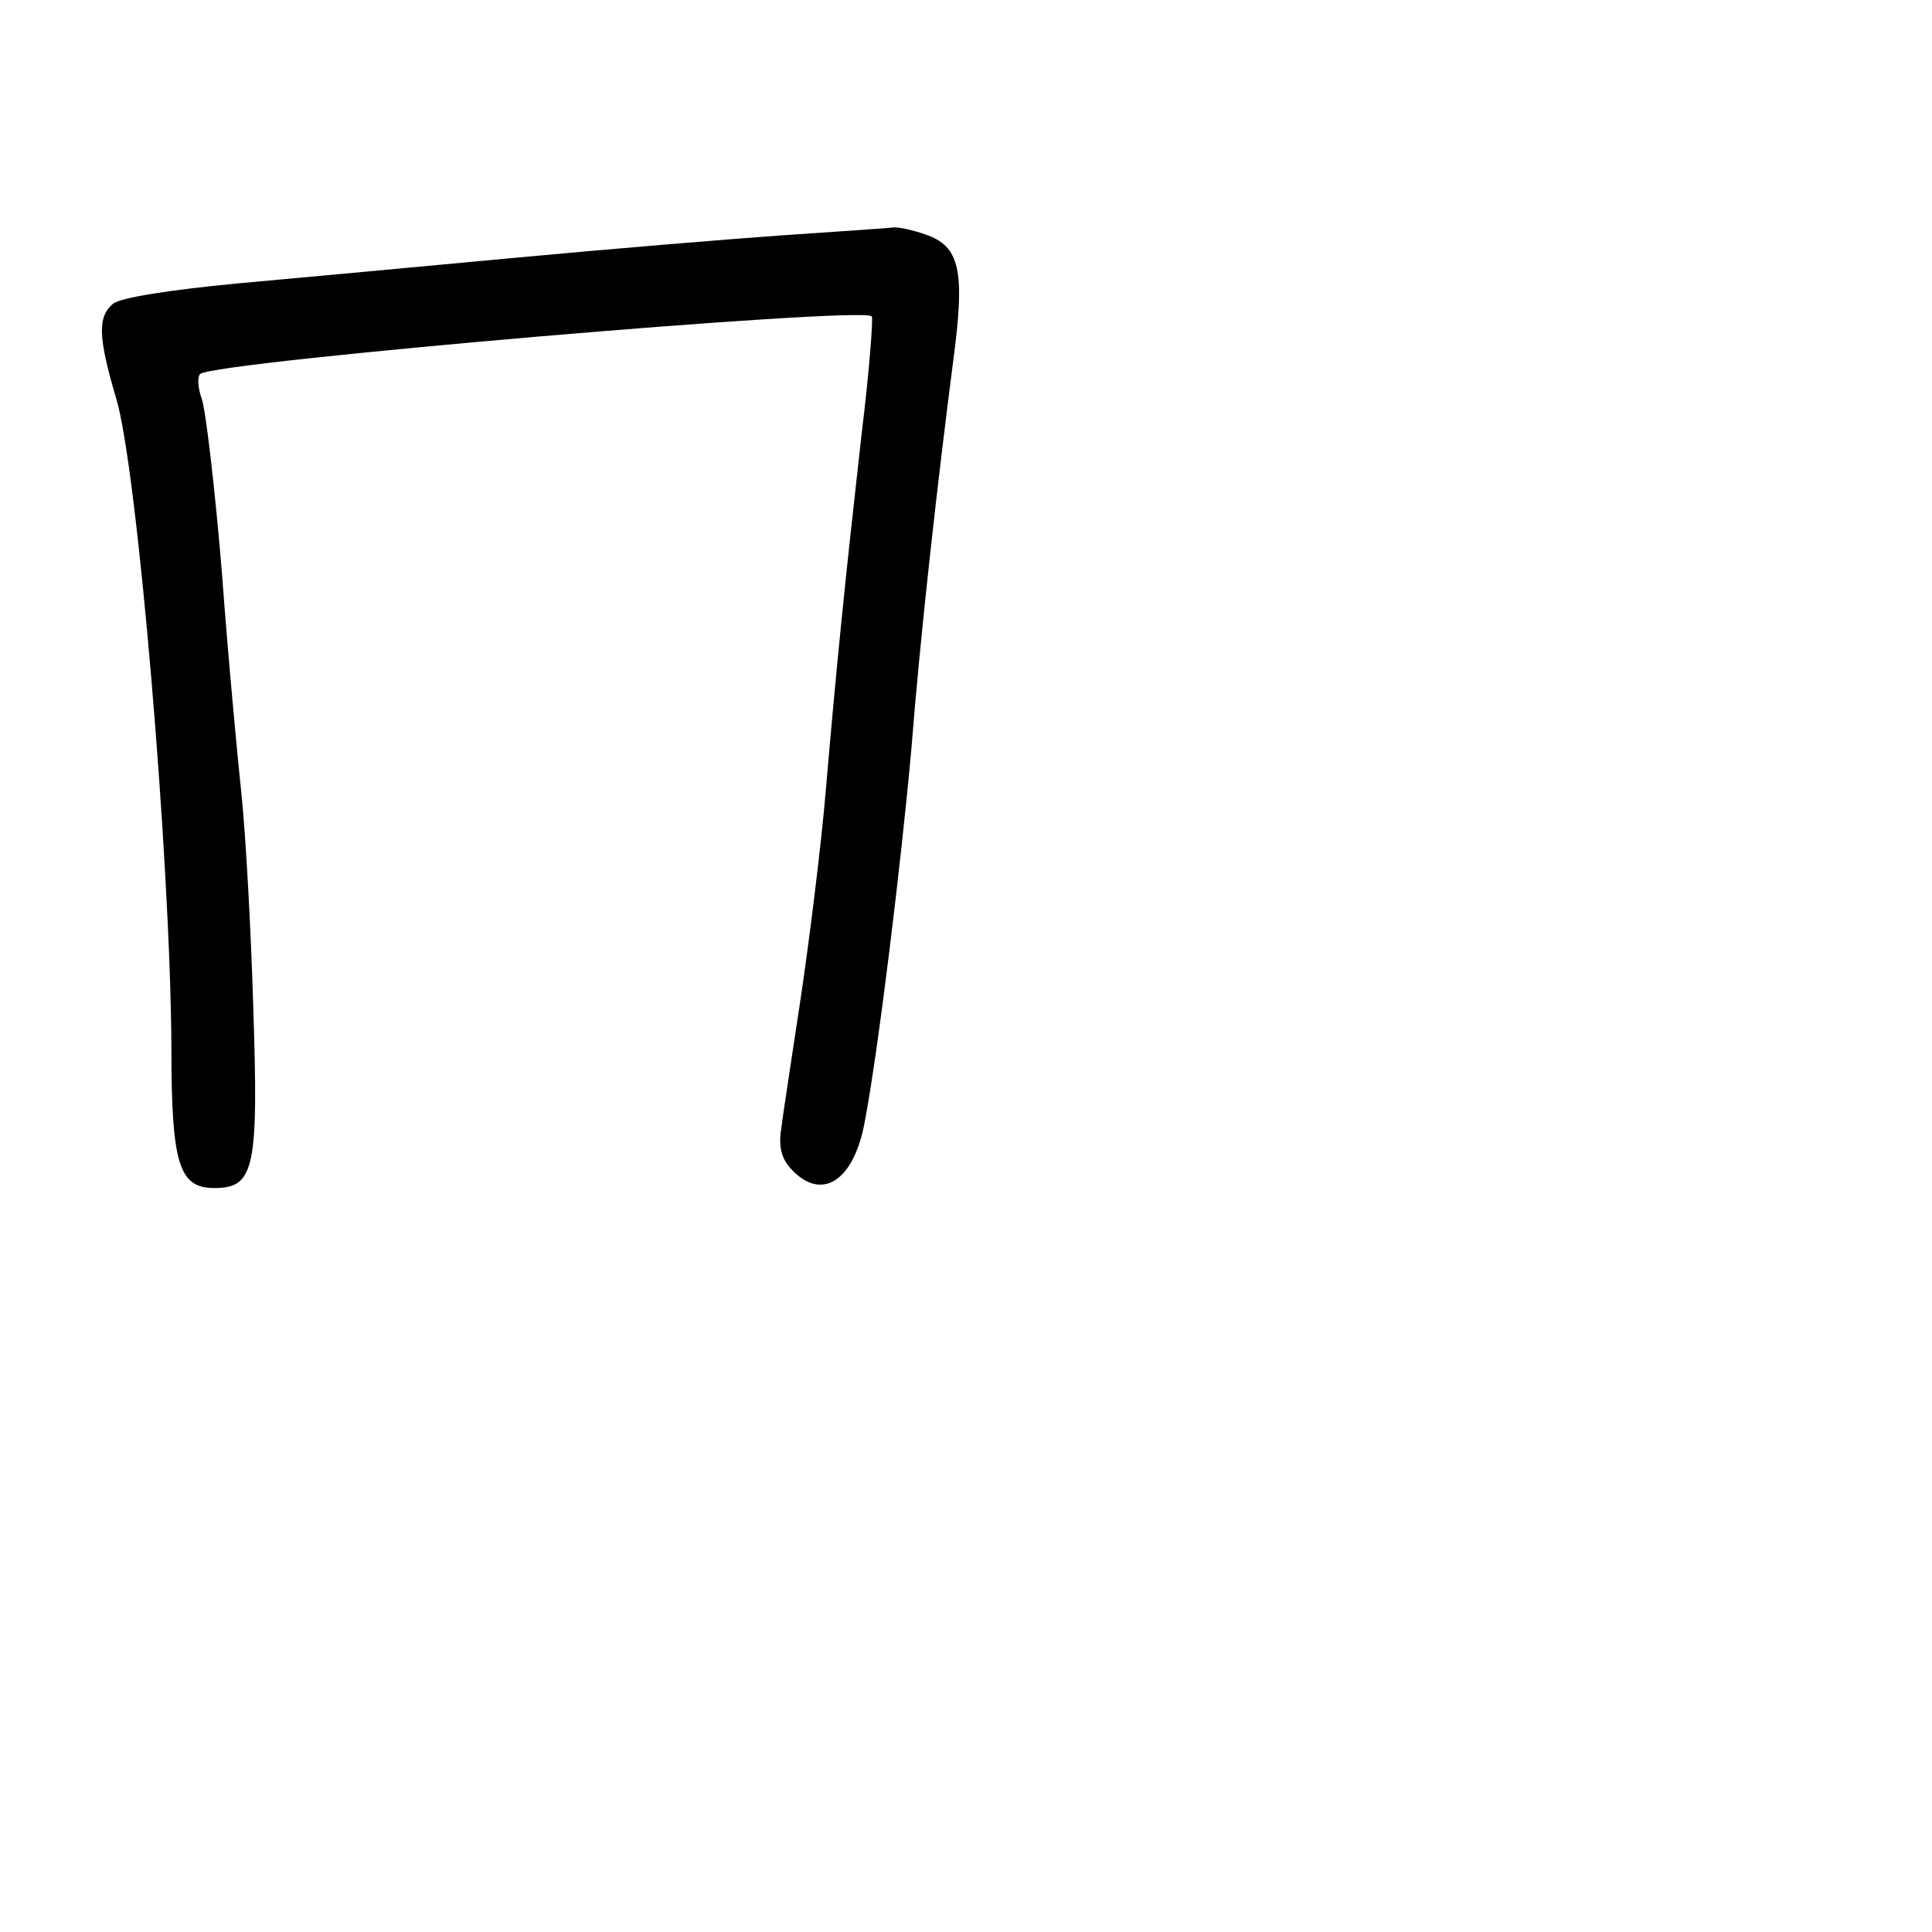 <?xml version="1.0" standalone="no"?>
<!DOCTYPE svg PUBLIC "-//W3C//DTD SVG 20010904//EN"
 "http://www.w3.org/TR/2001/REC-SVG-20010904/DTD/svg10.dtd">
<svg version="1.0" xmlns="http://www.w3.org/2000/svg"
 width="248pt" height="248pt" viewBox="0 0 248 248"
 preserveAspectRatio="xMidYMid meet">
<g transform="translate(0,248) scale(0.1,-0.1)"
fill="#000000" stroke="none">
<path d="M1005 2178 c-71 -5 -227 -18 -345 -29 -118 -11 -279 -26 -357 -33
-83 -8 -149 -18 -158 -26 -20 -17 -19 -43 4 -121 27 -87 70 -595 71 -834 0
-150 10 -180 55 -180 52 0 57 25 50 235 -3 102 -10 223 -15 270 -5 47 -17 174
-25 283 -9 110 -21 211 -26 225 -5 14 -6 28 -2 32 19 16 848 87 862 74 2 -2
-3 -70 -13 -151 -21 -187 -32 -294 -46 -458 -6 -71 -21 -191 -32 -265 -11 -74
-23 -150 -25 -168 -4 -23 0 -39 12 -52 39 -43 81 -17 95 60 17 88 47 334 60
480 11 141 33 338 54 500 15 113 8 144 -36 159 -17 6 -36 10 -42 9 -6 -1 -69
-5 -141 -10z"/>
</g>
</svg>
